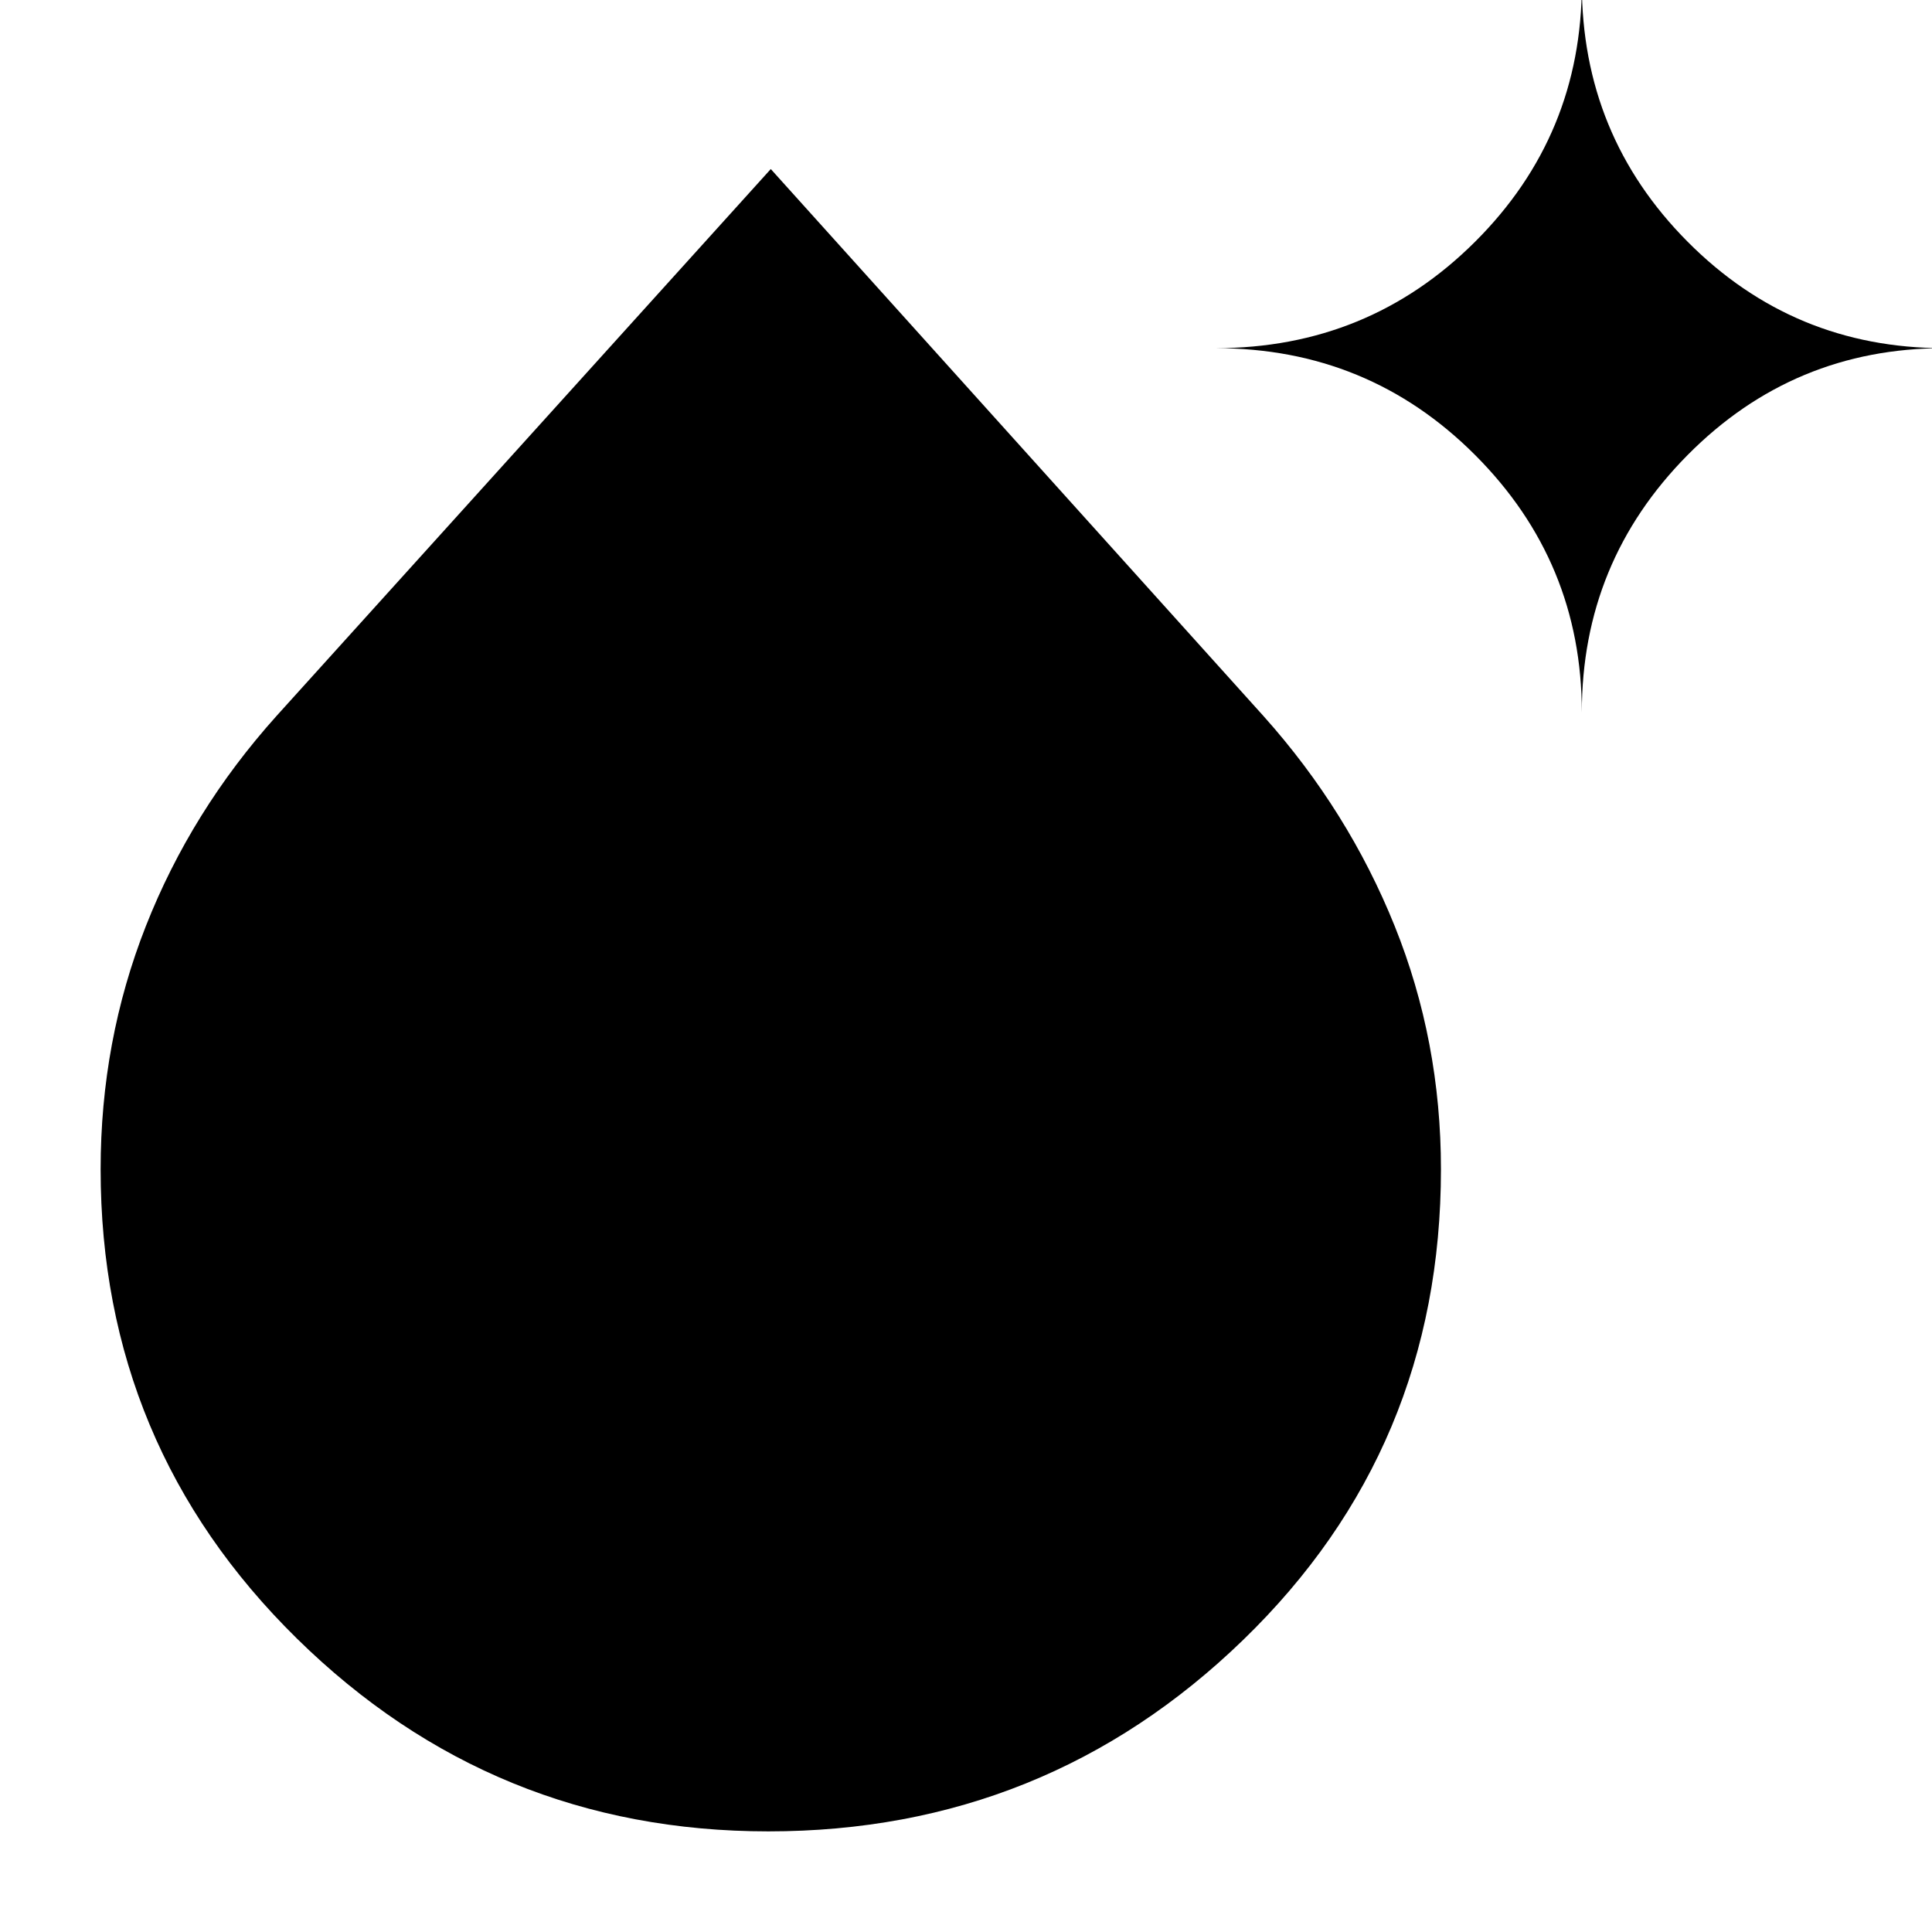 <svg xmlns="http://www.w3.org/2000/svg" height="20" viewBox="0 -960 960 960" width="20"><path d="M381.788-50Q245-50 147.5-145.848T50-379q0-63.77 22.5-120.885t64.843-104.303L383-876l245 272q42 47 65 104.115Q716-442.77 716-379q0 138.62-98.218 233.81T381.788-50ZM786-606q0-74.833-53.042-127.917Q679.917-787 604-787q75.917 0 128.958-52.875Q786-892.75 786-968q0 75.25 52.583 128.125Q891.167-787 966-787q-74.833 0-127.417 53.083Q786-680.833 786-606Z"/></svg>